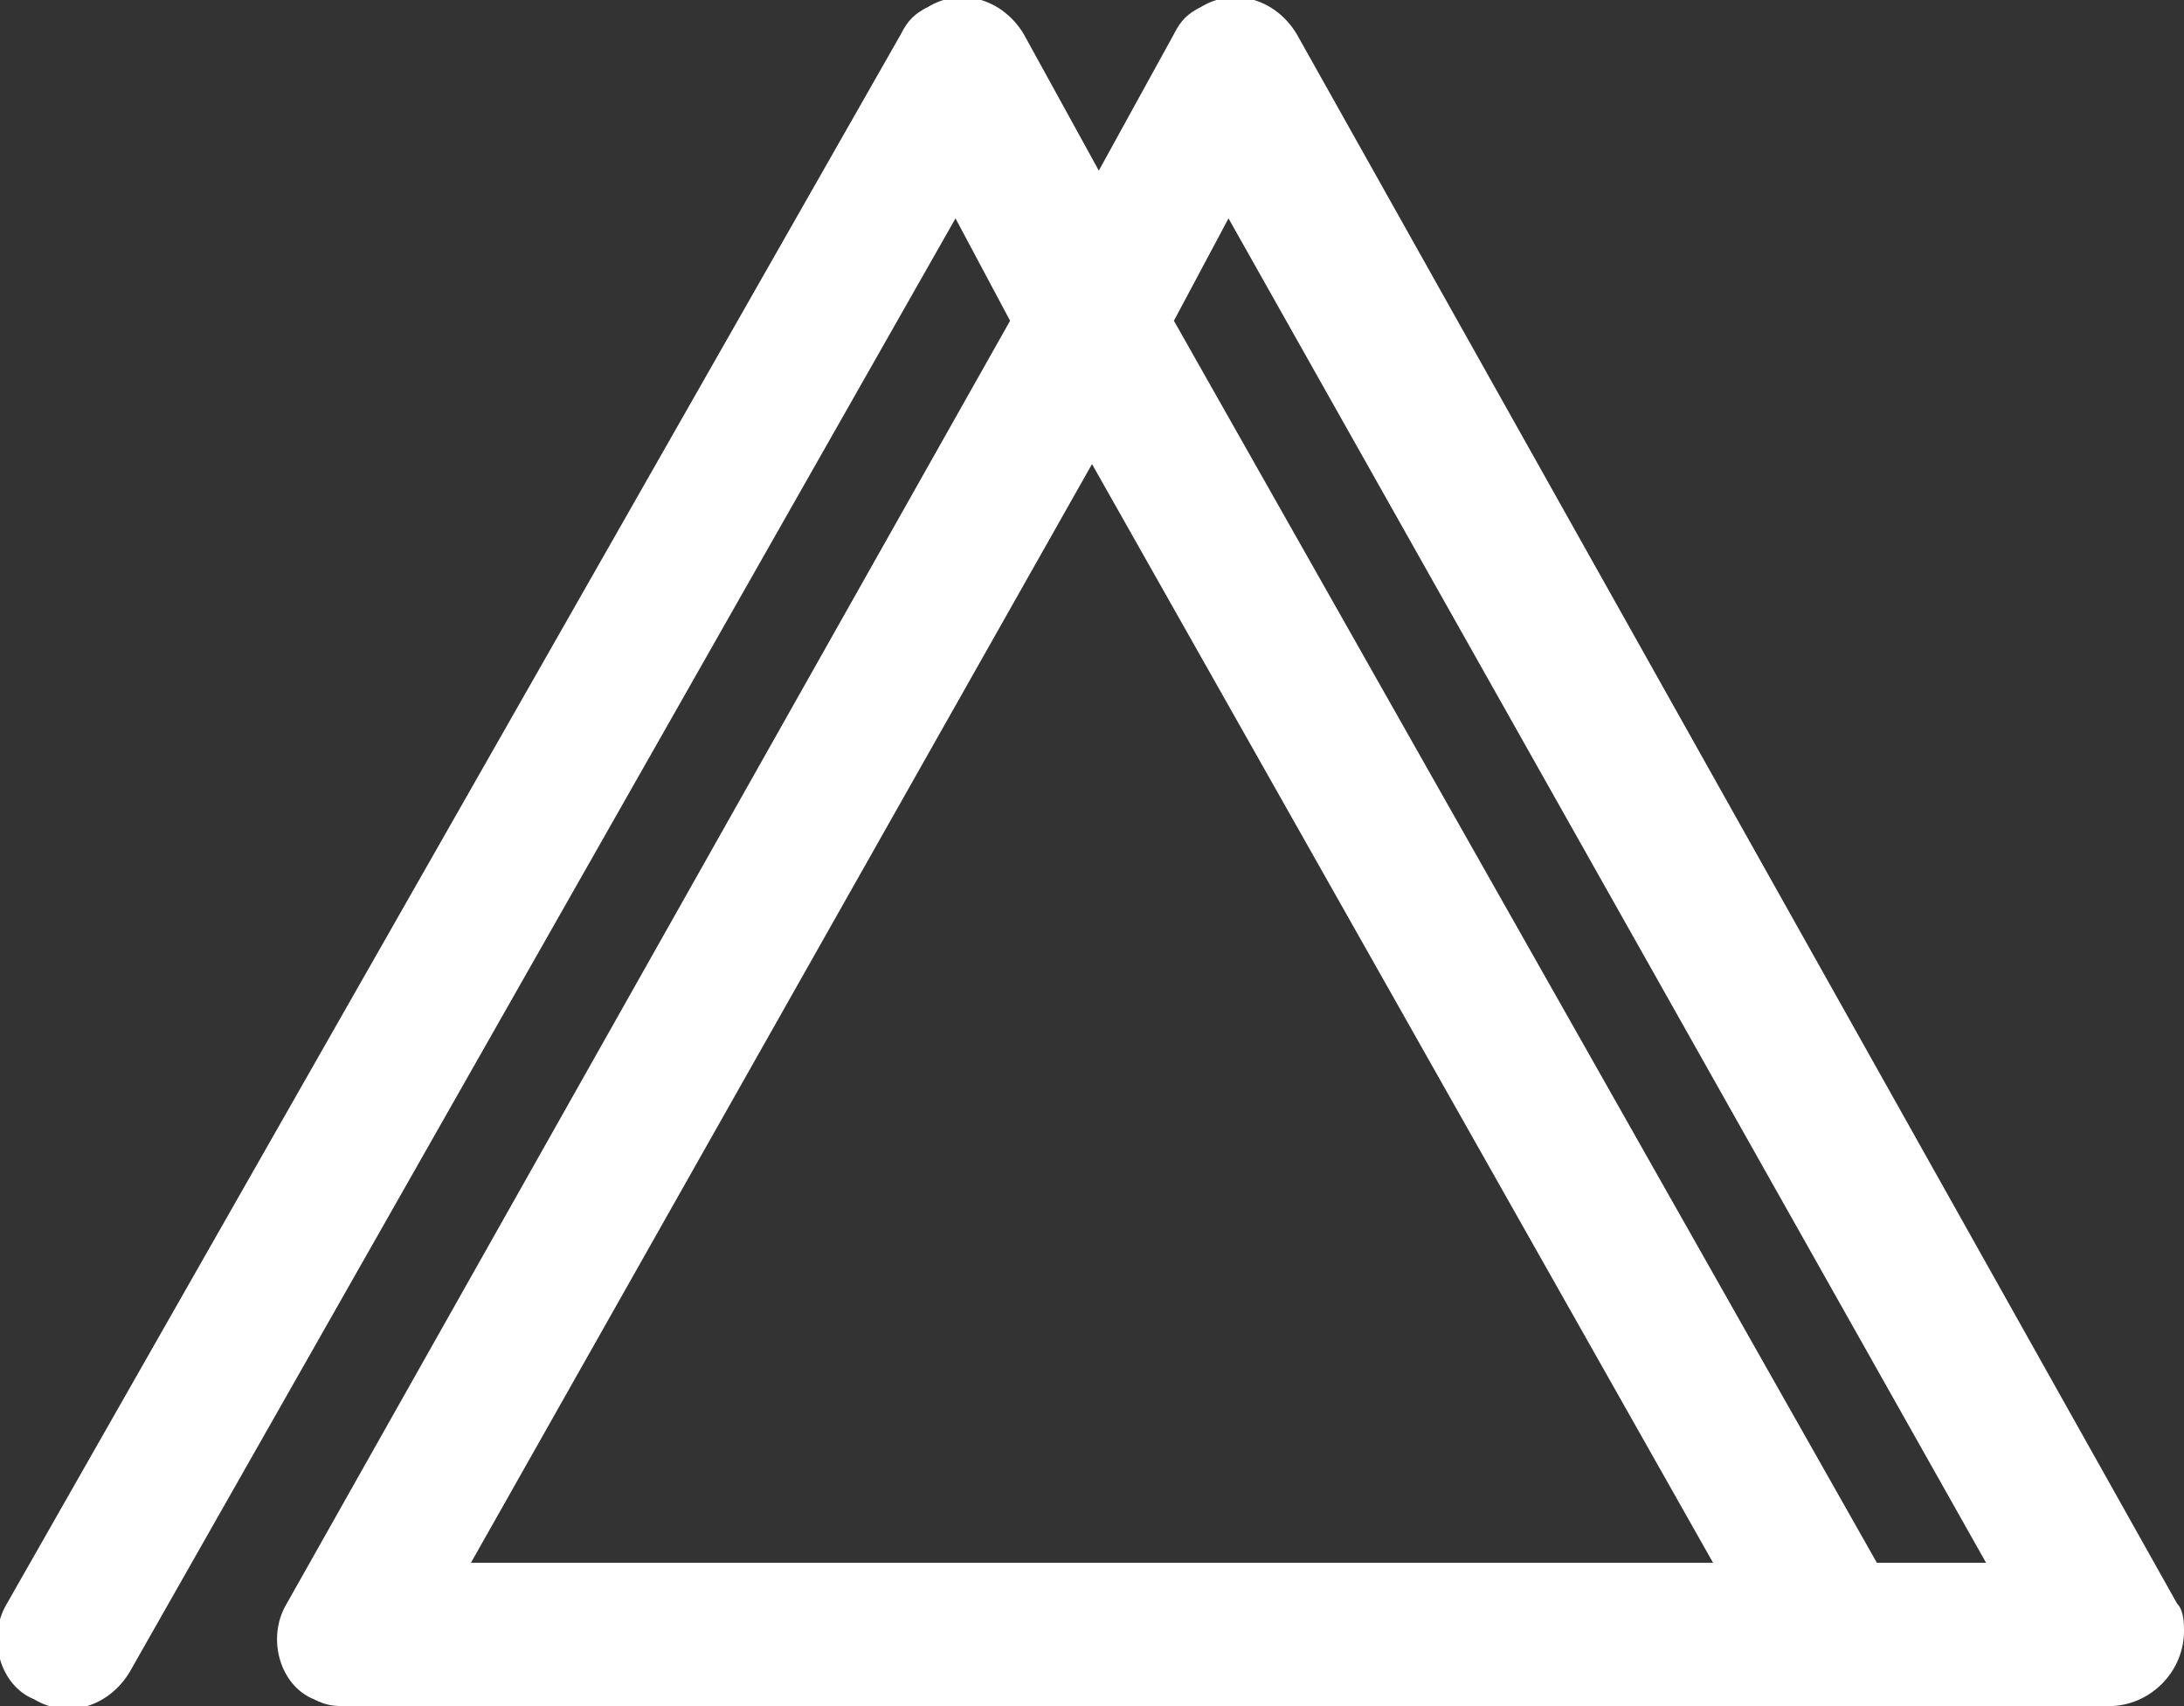 <?xml version="1.0" encoding="utf-8"?>
<!-- Generator: Adobe Illustrator 24.0.1, SVG Export Plug-In . SVG Version: 6.00 Build 0)  -->
<svg version="1.1" id="Camada_1" xmlns="http://www.w3.org/2000/svg" xmlns:xlink="http://www.w3.org/1999/xlink" x="0px" y="0px"
	 viewBox="0 0 32 25" style="enable-background:new 0 0 32 25;" xml:space="preserve">
<rect x="0" y="0" width="32" height="25" fill="#333333" stroke="none"/>
<style type="text/css">
	.st0{fill:#FFFFFF;}
</style>
<path id="Vector" class="st0" d="M31.9,23.5L19,0.5c-0.3-0.5-0.9-0.7-1.4-0.4c-0.2,0.1-0.3,0.2-0.4,0.4l-1.1,2l-1.1-2
	c-0.3-0.5-0.9-0.7-1.4-0.4c-0.2,0.1-0.3,0.2-0.4,0.4l-13.1,23C-0.2,24,0,24.7,0.5,24.9C1,25.2,1.6,25,1.9,24.5L14,3.2l0.8,1.5
	L4.2,23.5c-0.3,0.5-0.1,1.2,0.4,1.4C4.8,25,4.9,25,5.1,25h25.8c0.6,0,1.1-0.5,1.1-1.1C32,23.8,32,23.6,31.9,23.5z M16,6.8l9.1,16.1
	H6.9L16,6.8z M27.5,22.9L17.2,4.7L18,3.2l11.1,19.7C29.1,22.9,27.5,22.9,27.5,22.9z"/>
</svg>
